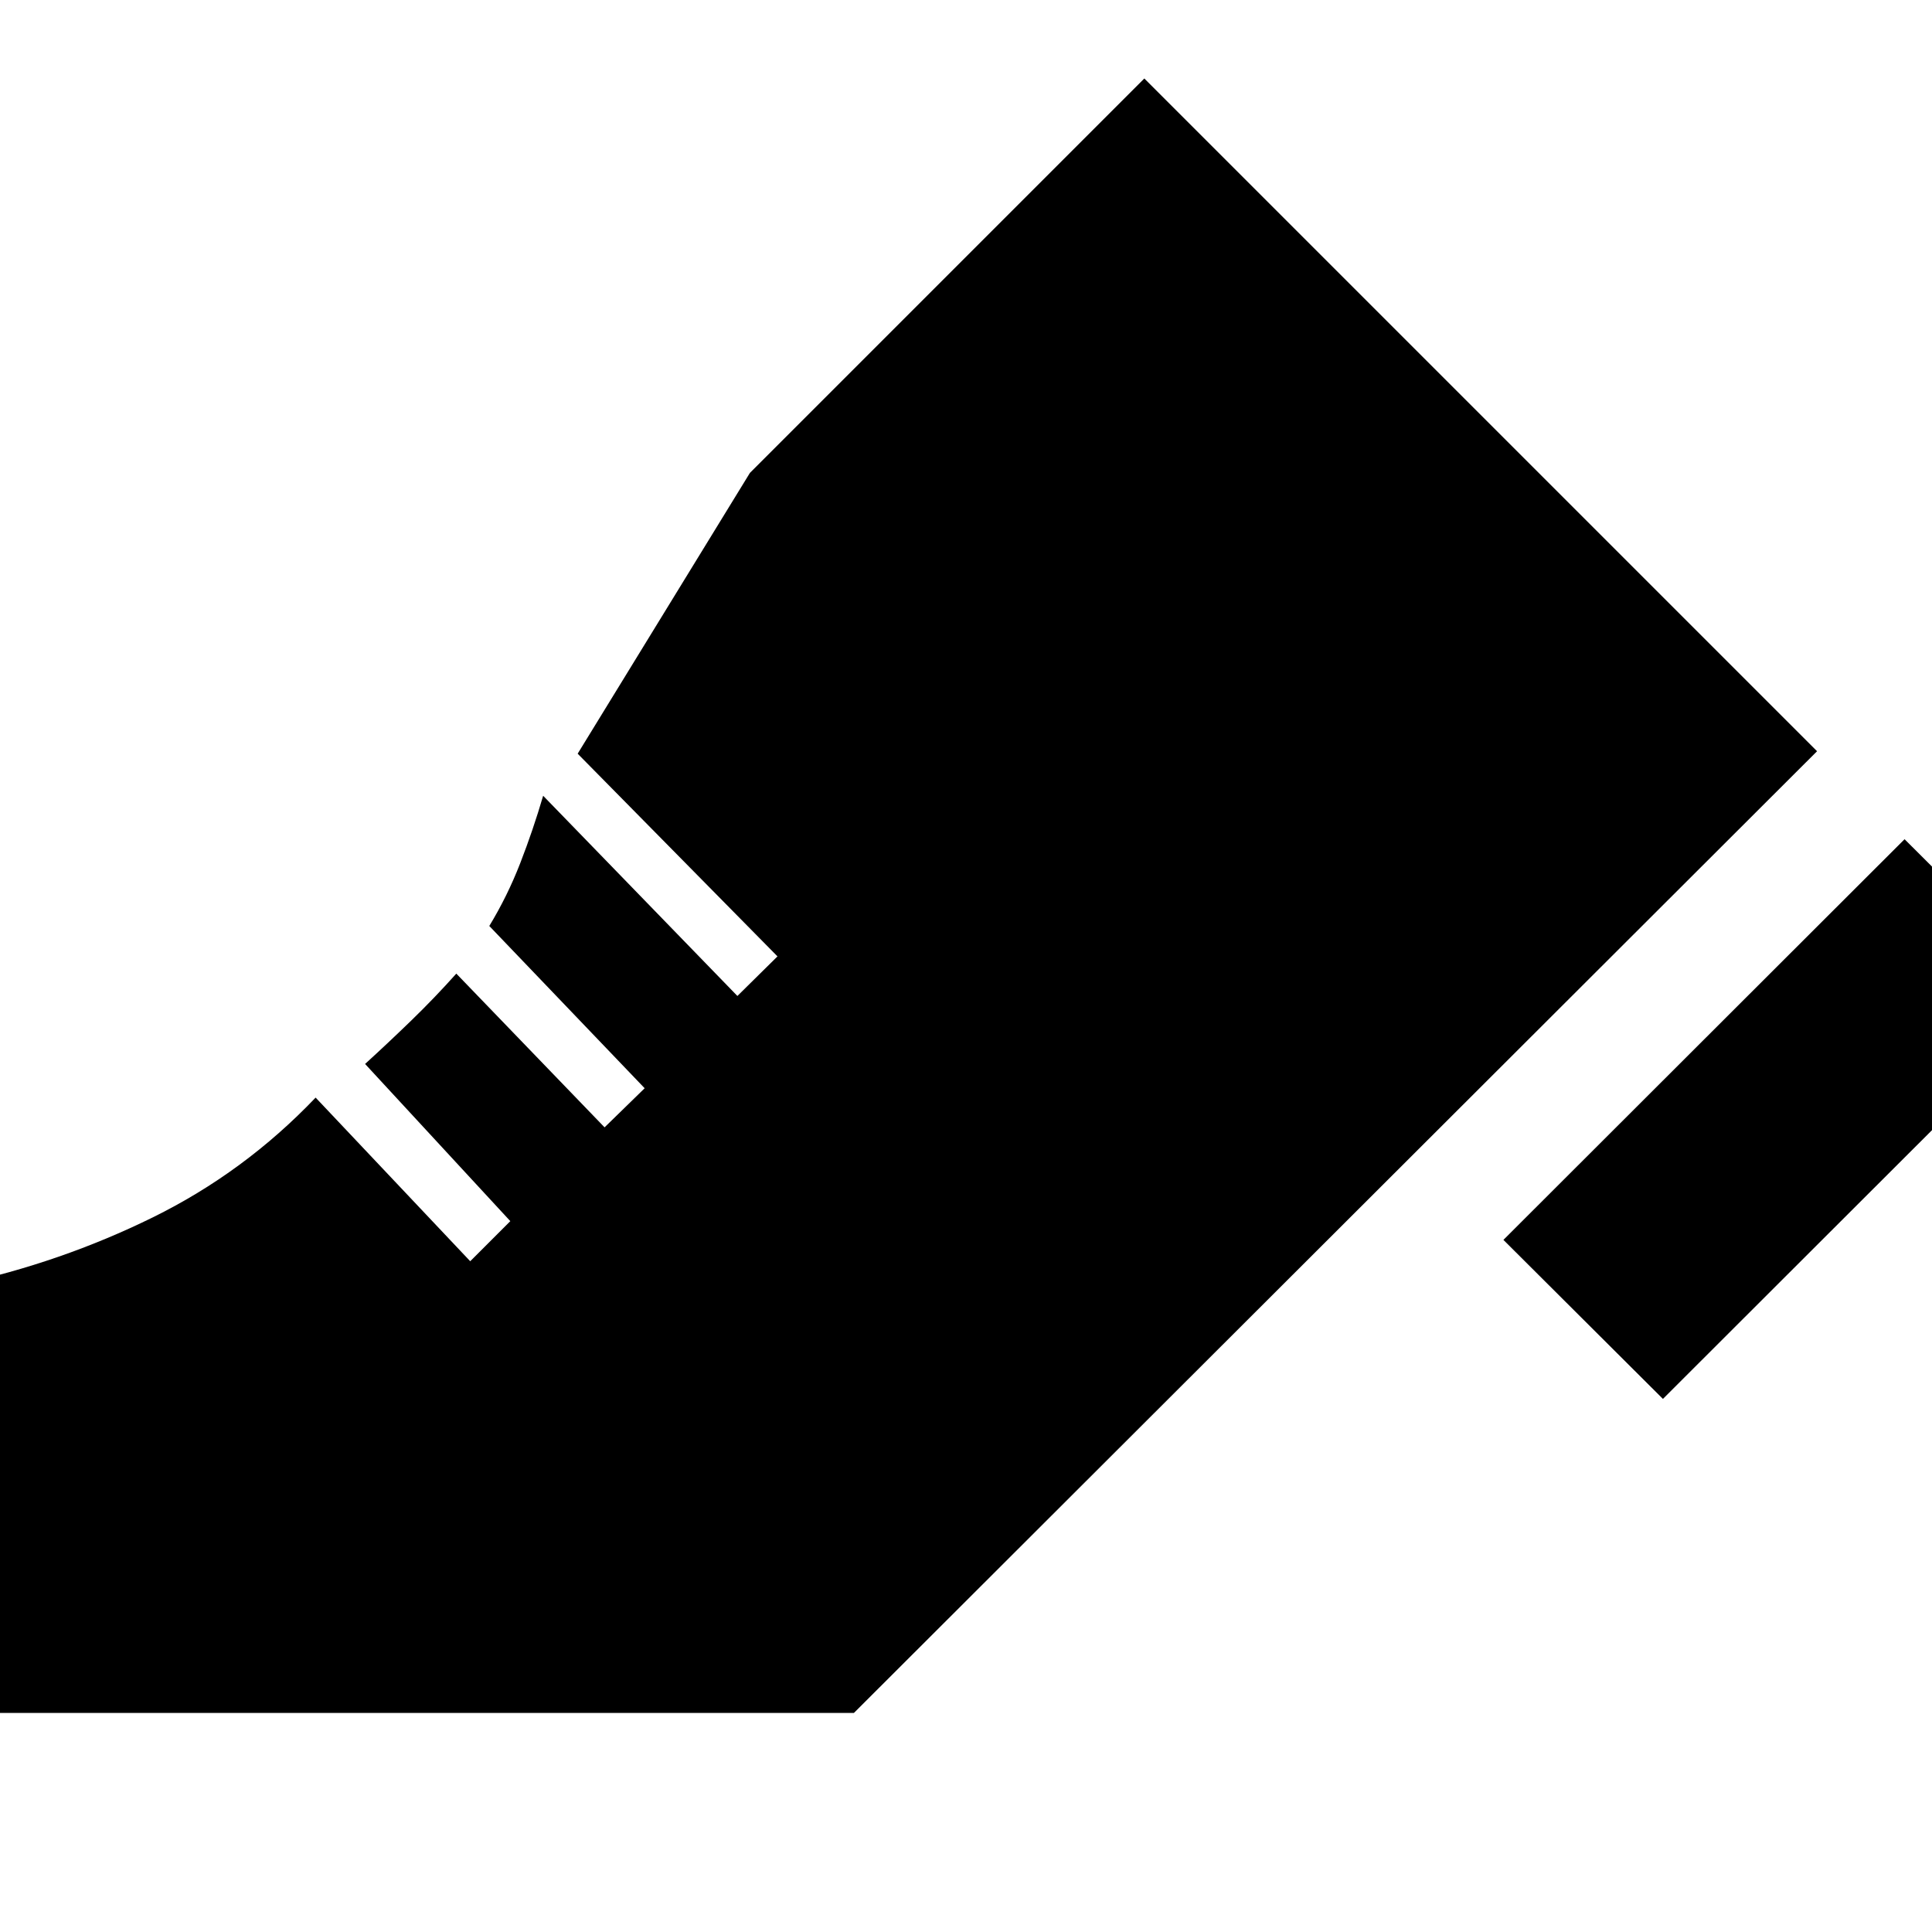 <svg xmlns="http://www.w3.org/2000/svg" height="24" viewBox="0 -960 960 960" width="24"><path d="M747.04-343.91 946.37-543l79.26 79.02L826.3-264.89l-79.26-79.02ZM-20.52-108.85v-212.82q50.76-10.96 96.36-33.38 45.59-22.43 80.99-59.56l76.82 81.31 19.92-19.92-72.16-78.11q11.29-10.28 22.93-21.56t22.4-23.33l73.67 76.39 19.92-19.43-77.2-80.63q9-14.81 15.38-31.23 6.38-16.42 11.38-33.47l96.52 99.48 19.92-19.67-99.29-100.72 85.59-139.52L568.61-921l334.28 334.28L424.3-108.85H-20.52Z"/></svg>